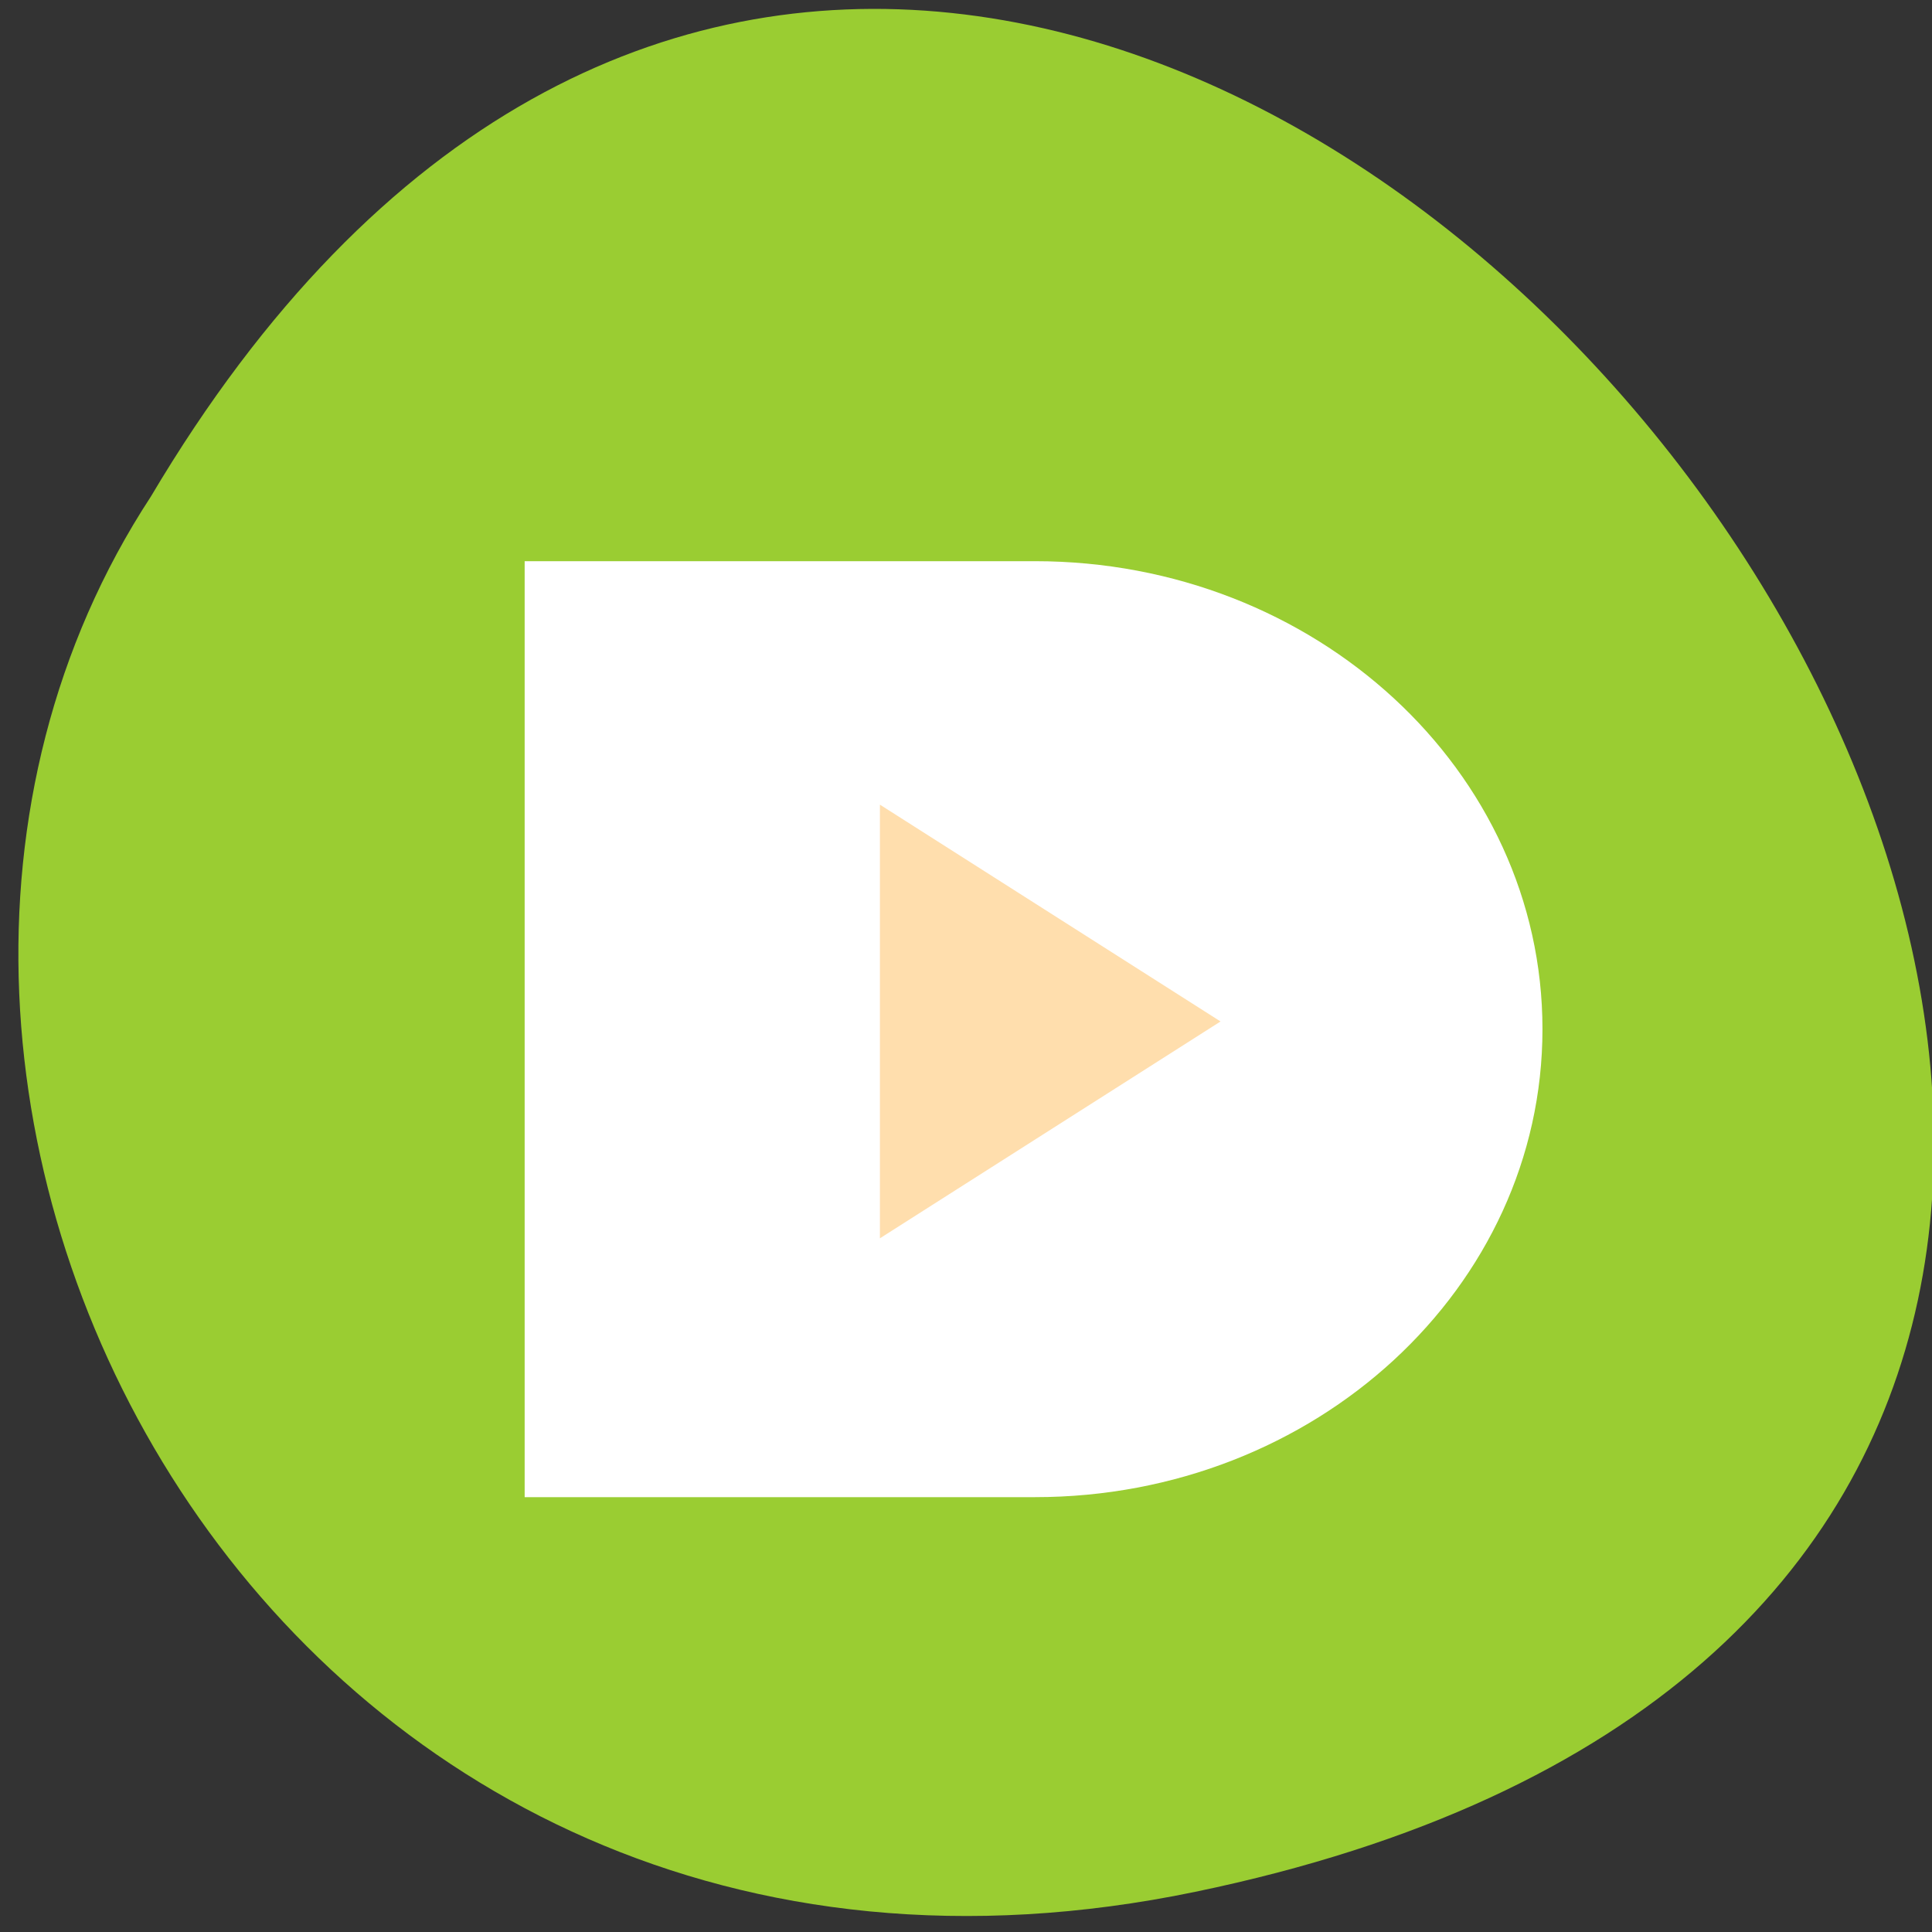<svg xmlns="http://www.w3.org/2000/svg" viewBox="0 0 256 256"><rect x="0" y="0" width="256" height="256" fill="#333333" stroke="none"/><path d="m 157.05 800.67 c 237.88 49.54 -17.492 390.35 -138.4 185.62 -51.828 -79.53 16.06 -211.1 138.4 -185.62 z" transform="matrix(1 0 0 -0.996 1.342 1048.14)" style="fill:#9acd32;color:#000"/><g id="0" transform="matrix(2.997 0 0 2.756 69.52 60.58)" style="display:block"><path d="M 22.561,50 C 34.954,50 45,39.924 45,27.498 45,15.076 34.954,5 22.561,5 H 0 v 45 h 22.561 z" style="fill:#fff"/><path d="m 15.707 37.555 v -20.849 l 15.06 10.424" style="fill:#ffdead"/></g></svg>